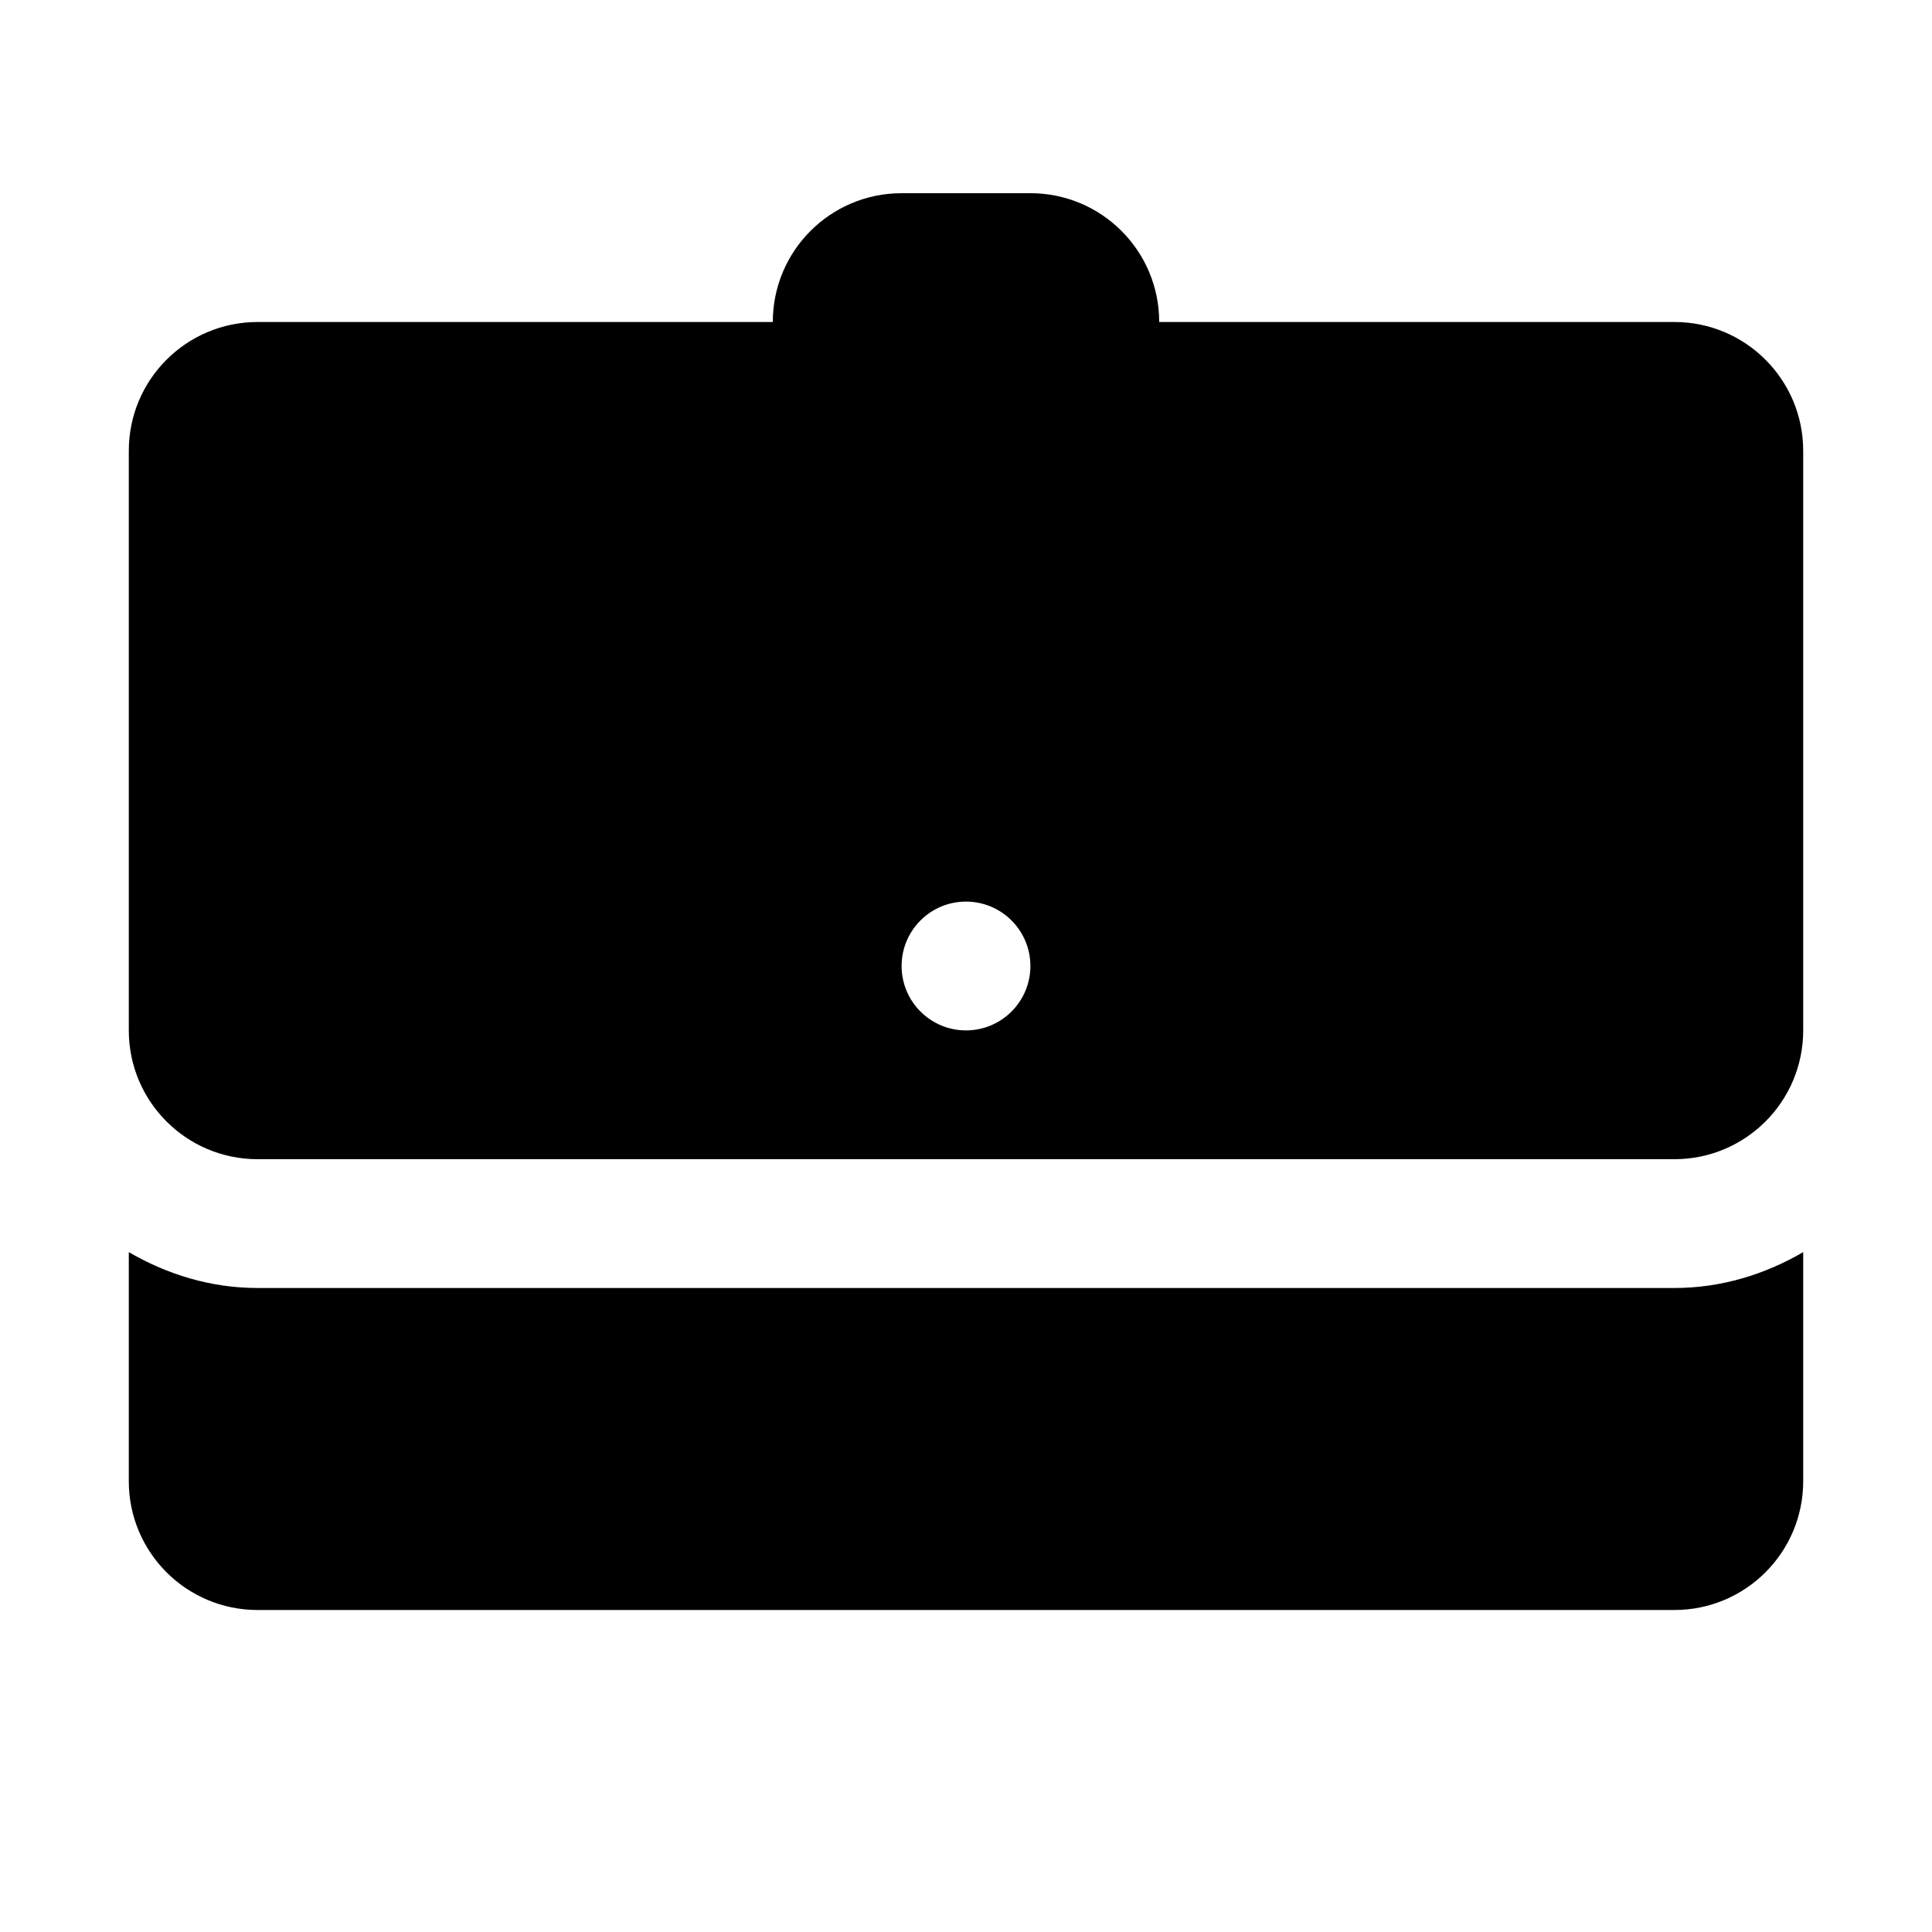 <?xml version="1.0"?><svg xmlns="http://www.w3.org/2000/svg"  viewBox="0 0 30 30" width="30px" height="30px">    <path d="M 14 3 C 12.895 3 12 3.895 12 5 L 4 5 C 2.895 5 2 5.895 2 7 L 2 16 C 2 17.105 2.895 18 4 18 L 26 18 C 27.105 18 28 17.105 28 16 L 28 7 C 28 5.895 27.105 5 26 5 L 18 5 C 18 3.895 17.105 3 16 3 L 14 3 z M 15 14 C 15.552 14 16 14.448 16 15 C 16 15.552 15.552 16 15 16 C 14.448 16 14 15.552 14 15 C 14 14.448 14.448 14 15 14 z M 2 19.443 L 2 23 C 2 24.105 2.895 25 4 25 L 26 25 C 27.105 25 28 24.105 28 23 L 28 19.443 C 27.409 19.787 26.732 20 26 20 L 4 20 C 3.268 20 2.591 19.787 2 19.443 z"/></svg>